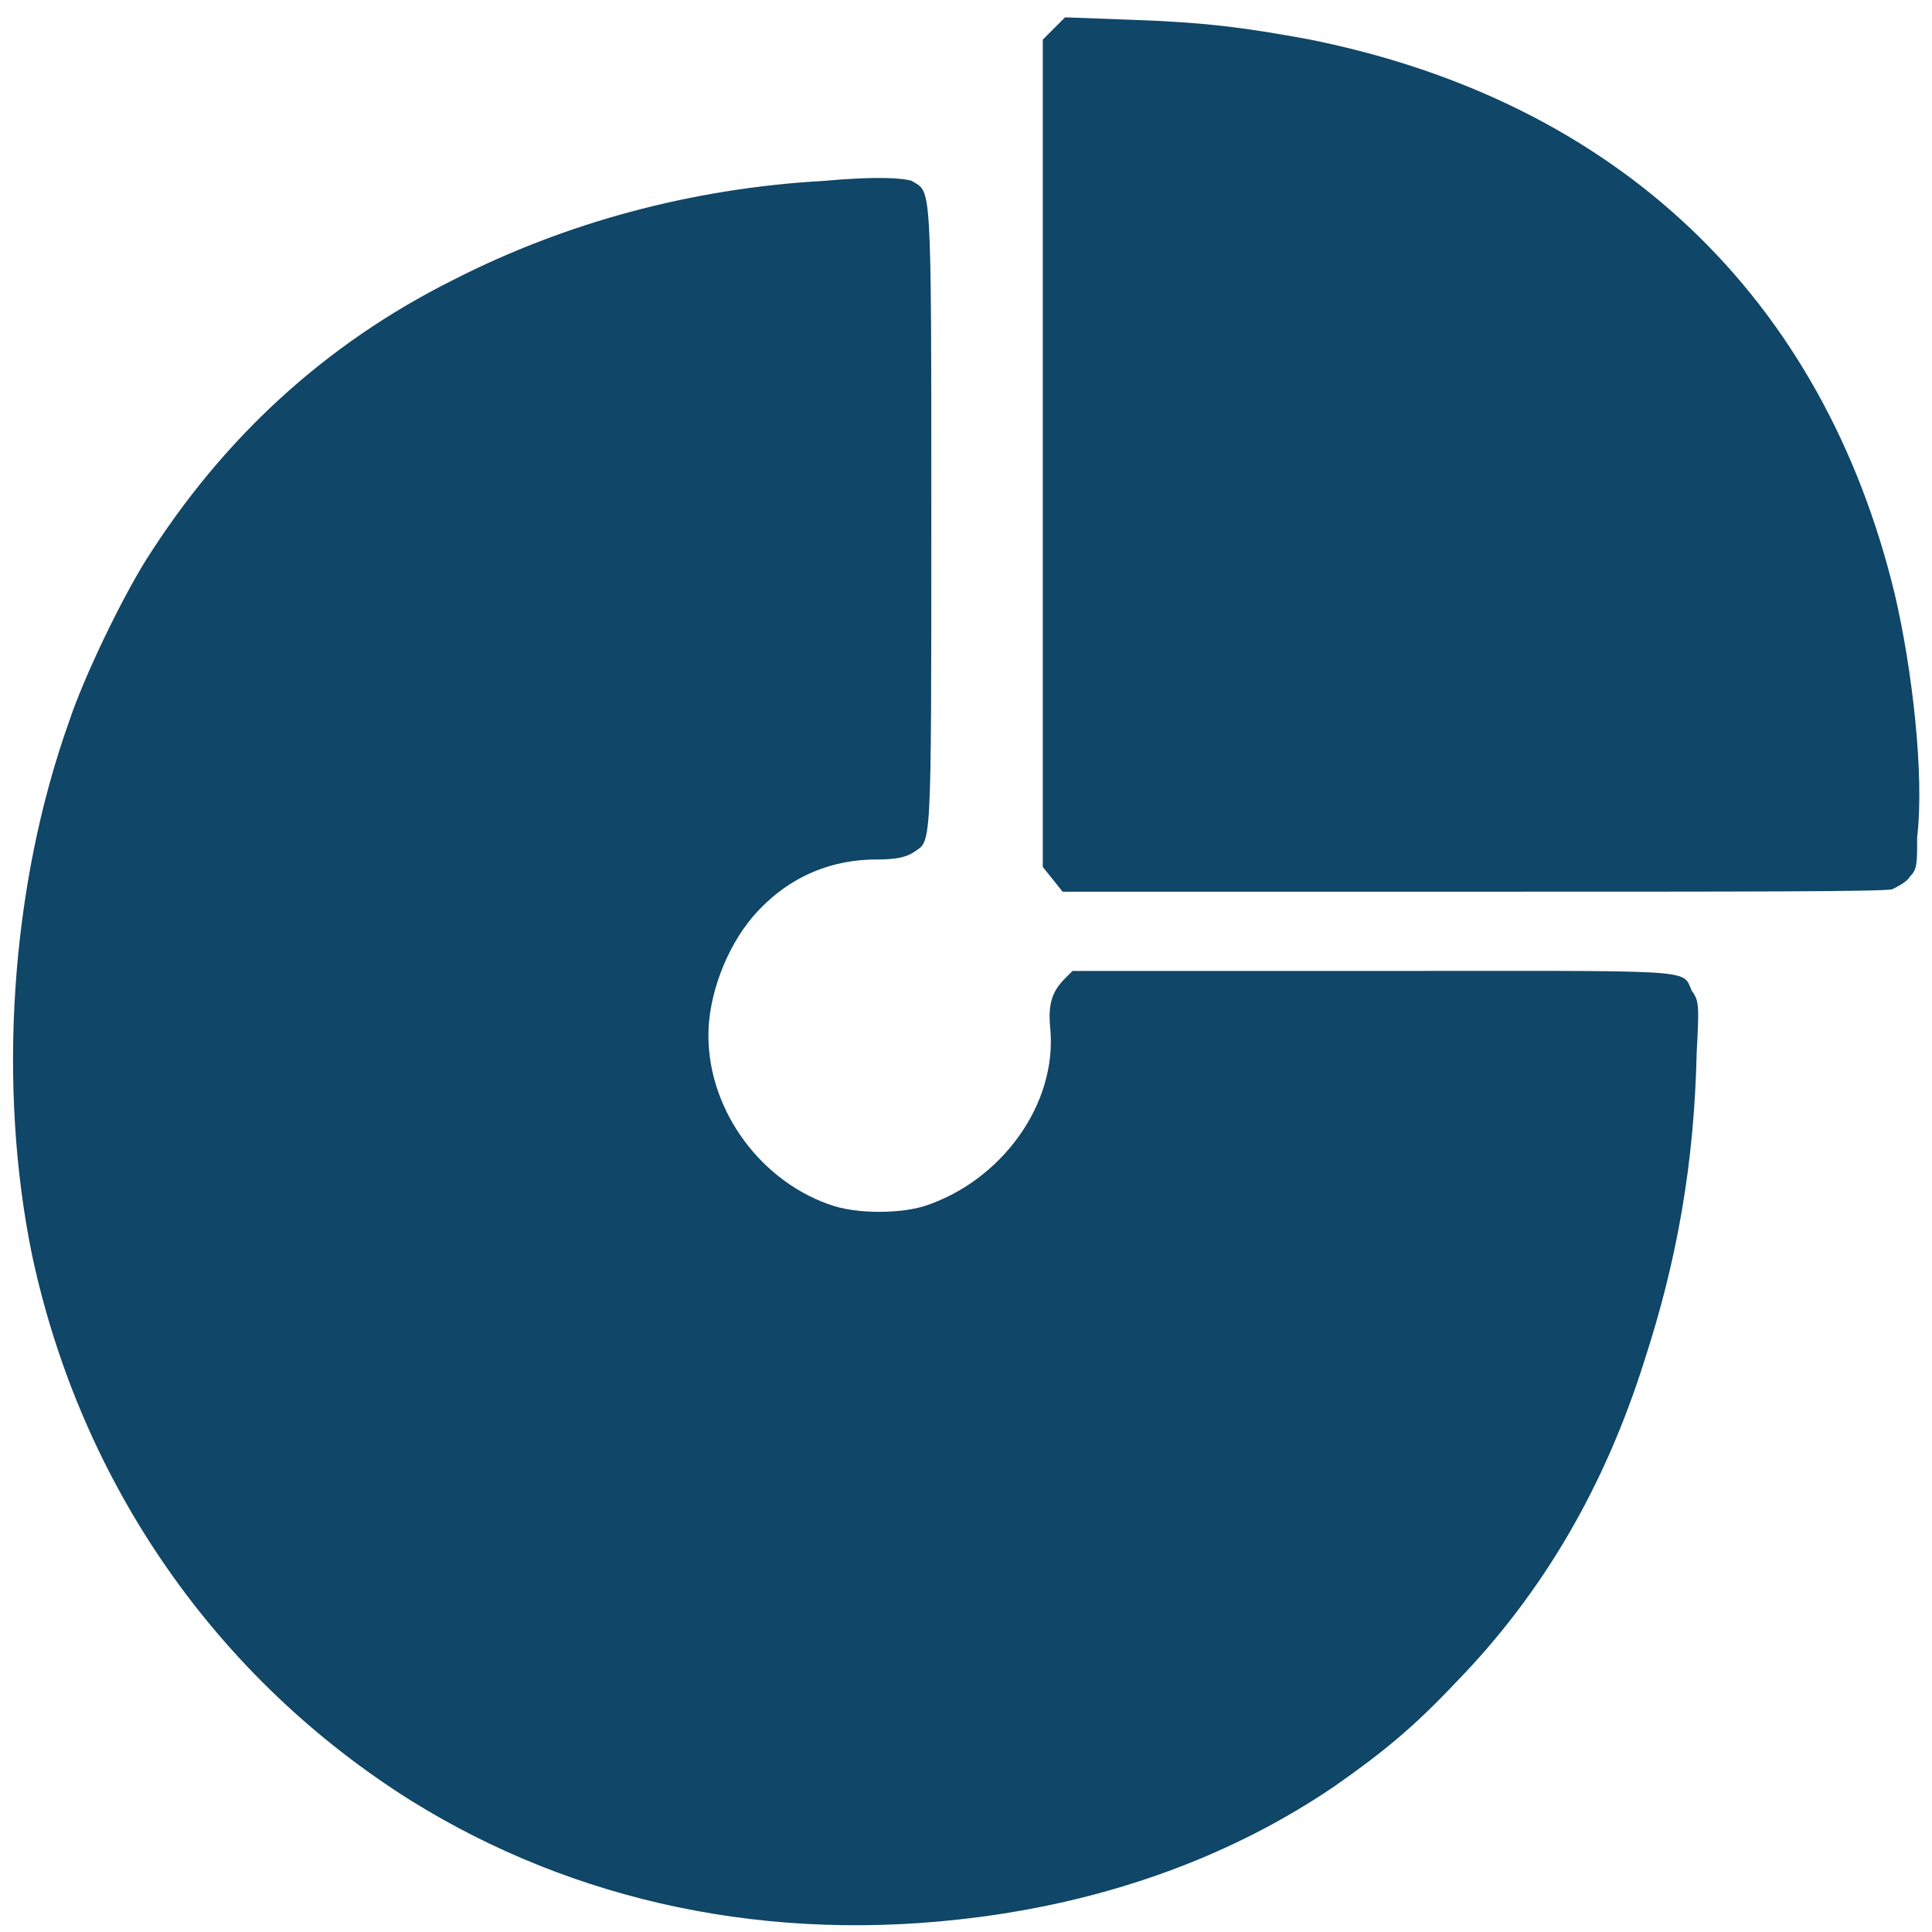 <?xml version="1.0" encoding="utf-8"?>
<!-- Generator: Adobe Illustrator 21.1.0, SVG Export Plug-In . SVG Version: 6.00 Build 0)  -->
<svg version="1.1" id="Layer_1" xmlns="http://www.w3.org/2000/svg" xmlns:xlink="http://www.w3.org/1999/xlink" x="0px" y="0px"
	 viewBox="0 0 78 78" style="enable-background:new 0 0 78 78;" xml:space="preserve">
<style type="text/css">
	.st0{fill:#104667;}
</style>
<g>
	<path class="st0" d="M76.5,24C73.6,12,65.3,4.1,52.9,1.6c-2.7-0.5-4.3-0.7-7.2-0.8L43,0.7l-0.5,0.5l-0.4,0.4v16.7V35l0.4,0.5
		l0.4,0.5h16.5c11.1,0,16.7,0,17-0.1c0.2-0.1,0.6-0.3,0.7-0.5c0.3-0.3,0.3-0.5,0.3-1.6C77.7,31.3,77.2,27,76.5,24z"/>
	<path class="st0" d="M55.3,39.2h-12L43,39.5c-0.5,0.5-0.7,1-0.6,2c0.3,3.1-2,6.2-5.1,7.2c-1,0.3-2.6,0.3-3.6,0
		c-2.9-0.9-5.1-3.8-5.1-6.9c0-1.6,0.7-3.5,1.8-4.8c1.3-1.5,3-2.3,5-2.3c0.8,0,1.2-0.1,1.5-0.3c0.7-0.5,0.7,0.2,0.7-13.5
		c0-13.9,0-13.1-0.8-13.6c-0.3-0.1-1.3-0.2-3.5,0c-5.4,0.3-10.5,1.7-15,4C13.1,13.9,9,17.7,5.9,22.6c-1,1.6-2.5,4.7-3.1,6.5
		c-2.4,6.7-2.9,14.8-1.5,21.6c2,9.3,7.5,17.1,15.3,22c6.6,4.1,14.5,5.8,22.9,4.7c5.4-0.7,10.3-2.5,14.4-5.3c2-1.4,3.2-2.4,4.9-4.2
		c3.5-3.6,6-7.9,7.6-13c1.3-4,2-7.9,2.1-12.4c0.1-1.9,0.1-2.1-0.2-2.5C67.9,39.1,68.7,39.2,55.3,39.2z"/>
</g>
</svg>
